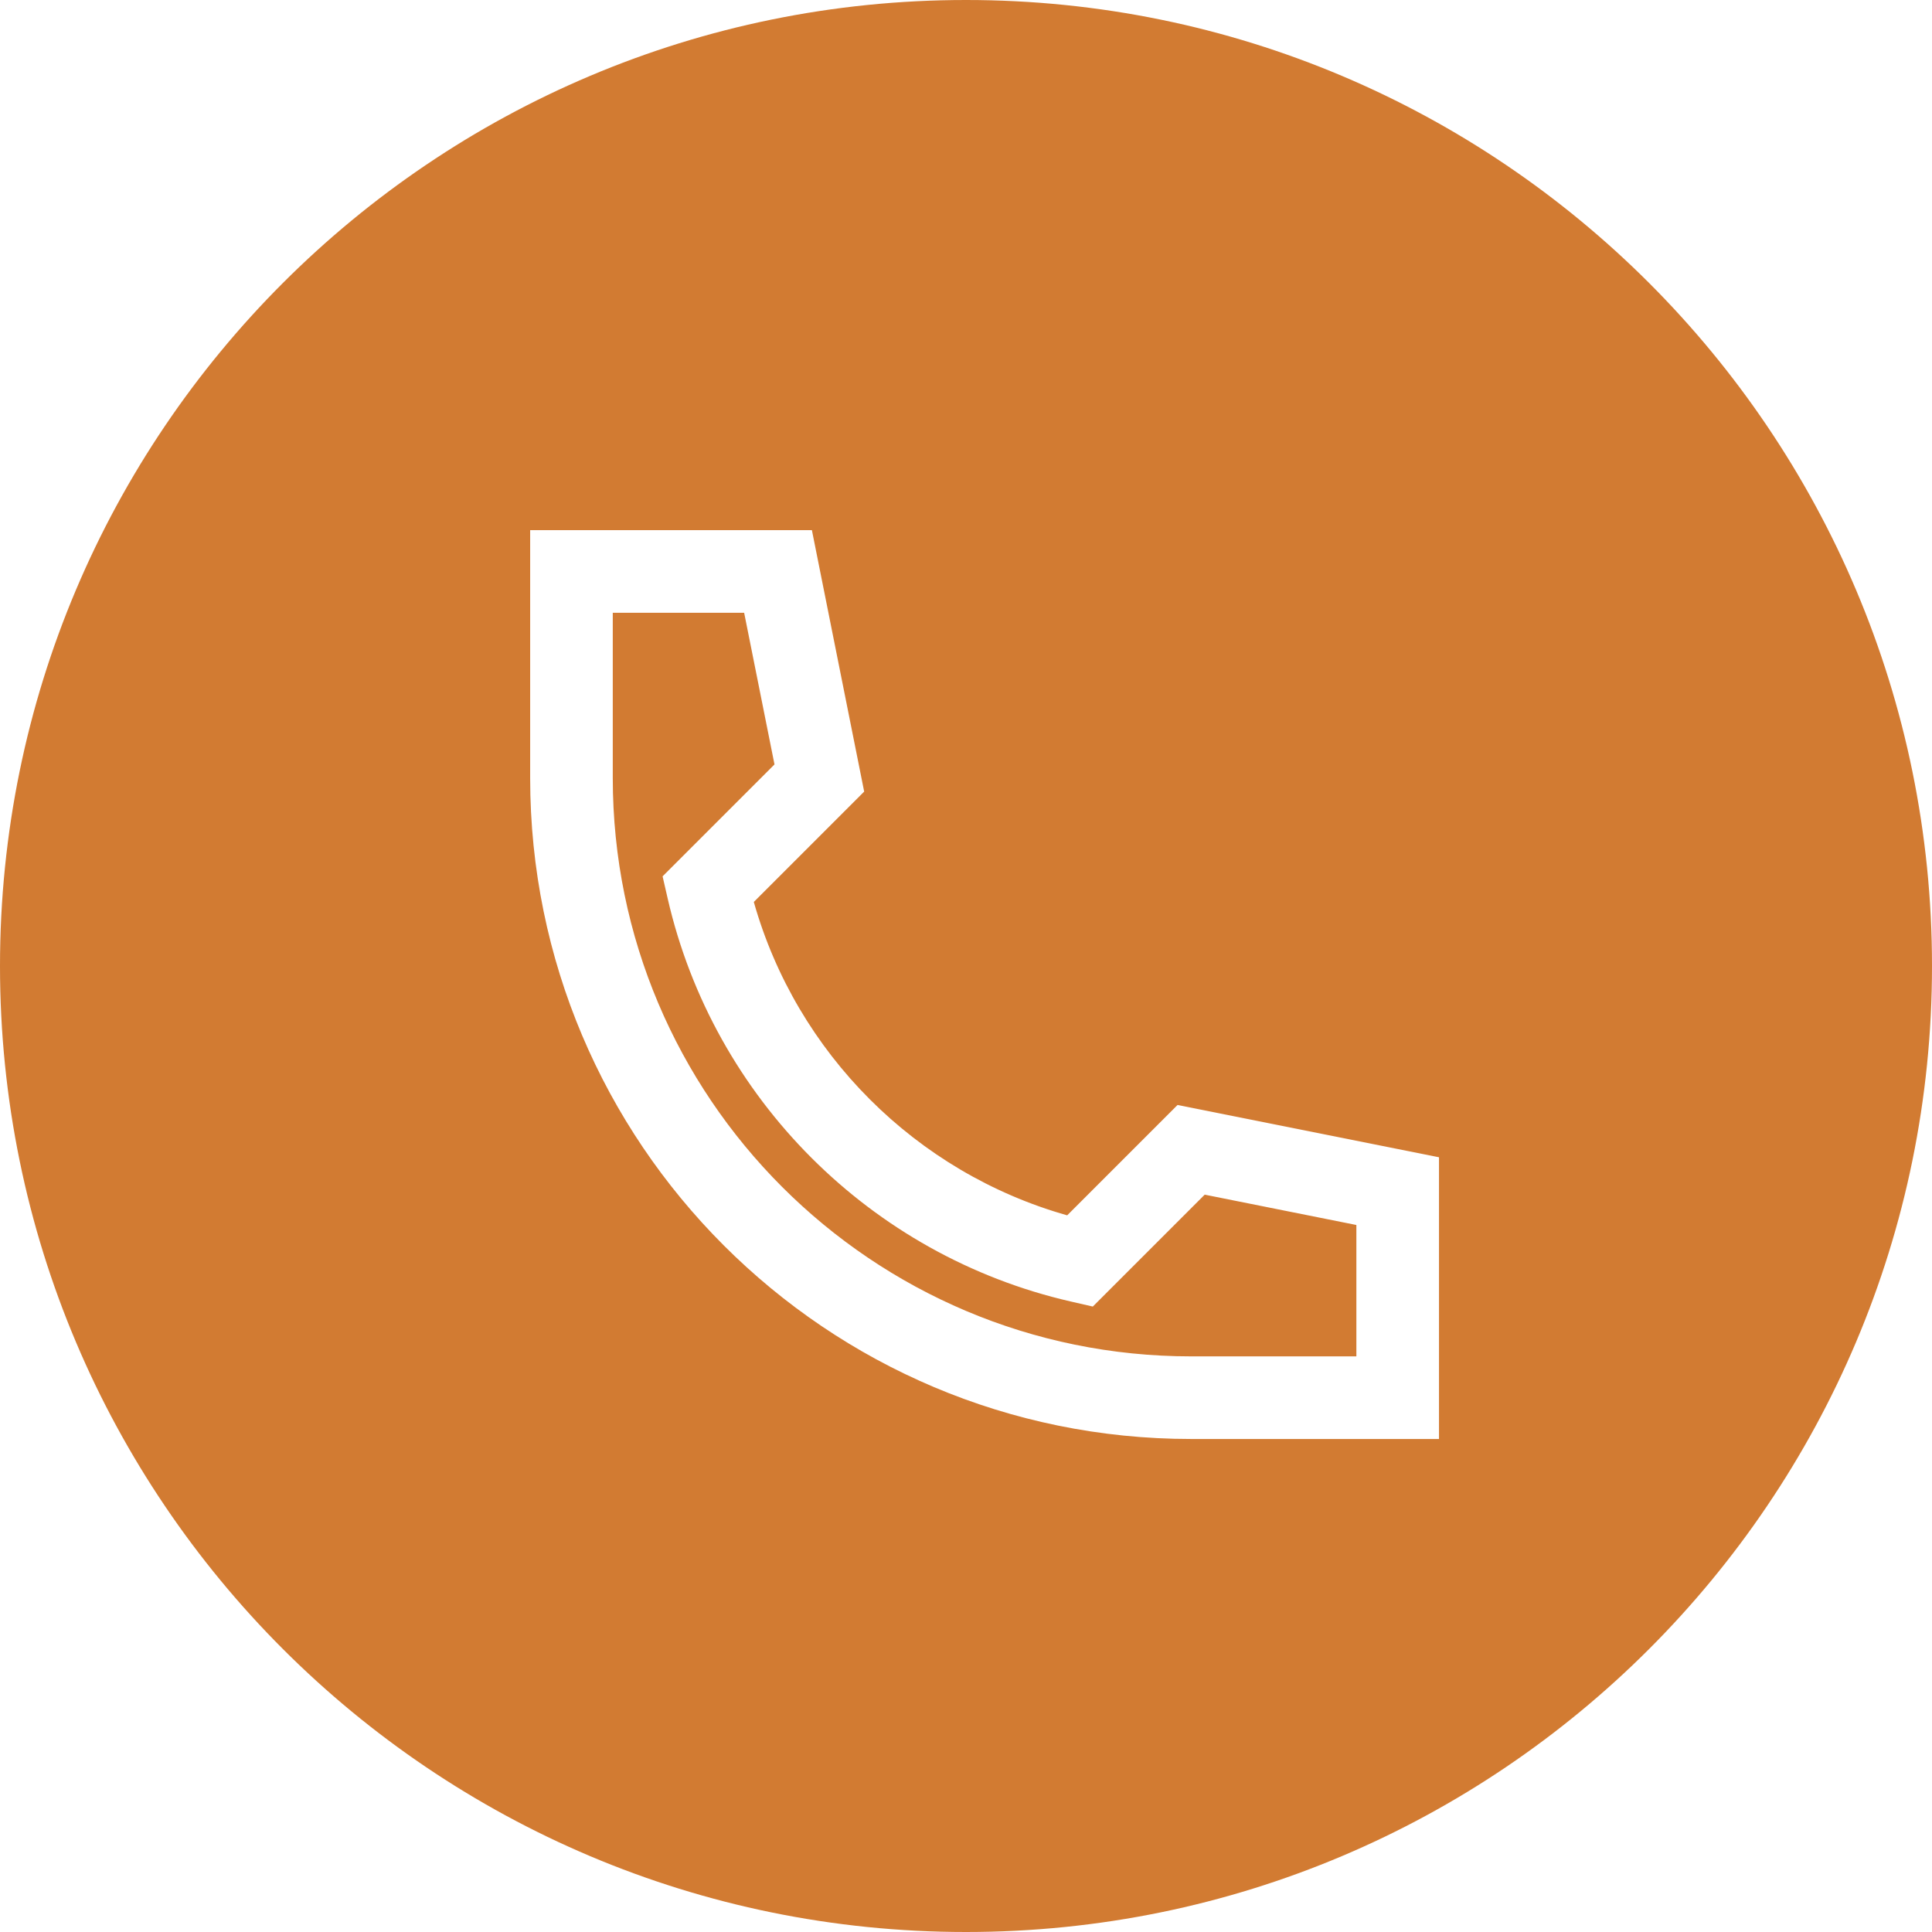 <svg width="88" height="88" viewBox="0 0 88 88" fill="none" xmlns="http://www.w3.org/2000/svg">
<path fill-rule="evenodd" clip-rule="evenodd" d="M44 88C68.3 88 88 68.3 88 44C88 19.7 68.3 0 44 0C19.7 0 0 19.7 0 44C0 68.3 19.7 88 44 88ZM36.981 24.148H24.148V35.438C24.148 52.065 37.627 65.544 54.255 65.544H65.544V52.712L53.636 50.33L48.609 55.357C41.718 53.408 36.284 47.974 34.335 41.083L39.362 36.056L36.981 24.148ZM27.911 35.438V27.911H33.895L35.277 34.819L30.18 39.916L30.413 40.931C32.502 50.031 39.661 57.19 48.761 59.279L49.776 59.512L54.873 54.415L61.781 55.797V61.781H54.255C39.706 61.781 27.911 49.986 27.911 35.438Z" fill="#D27B32"/>
</svg>
